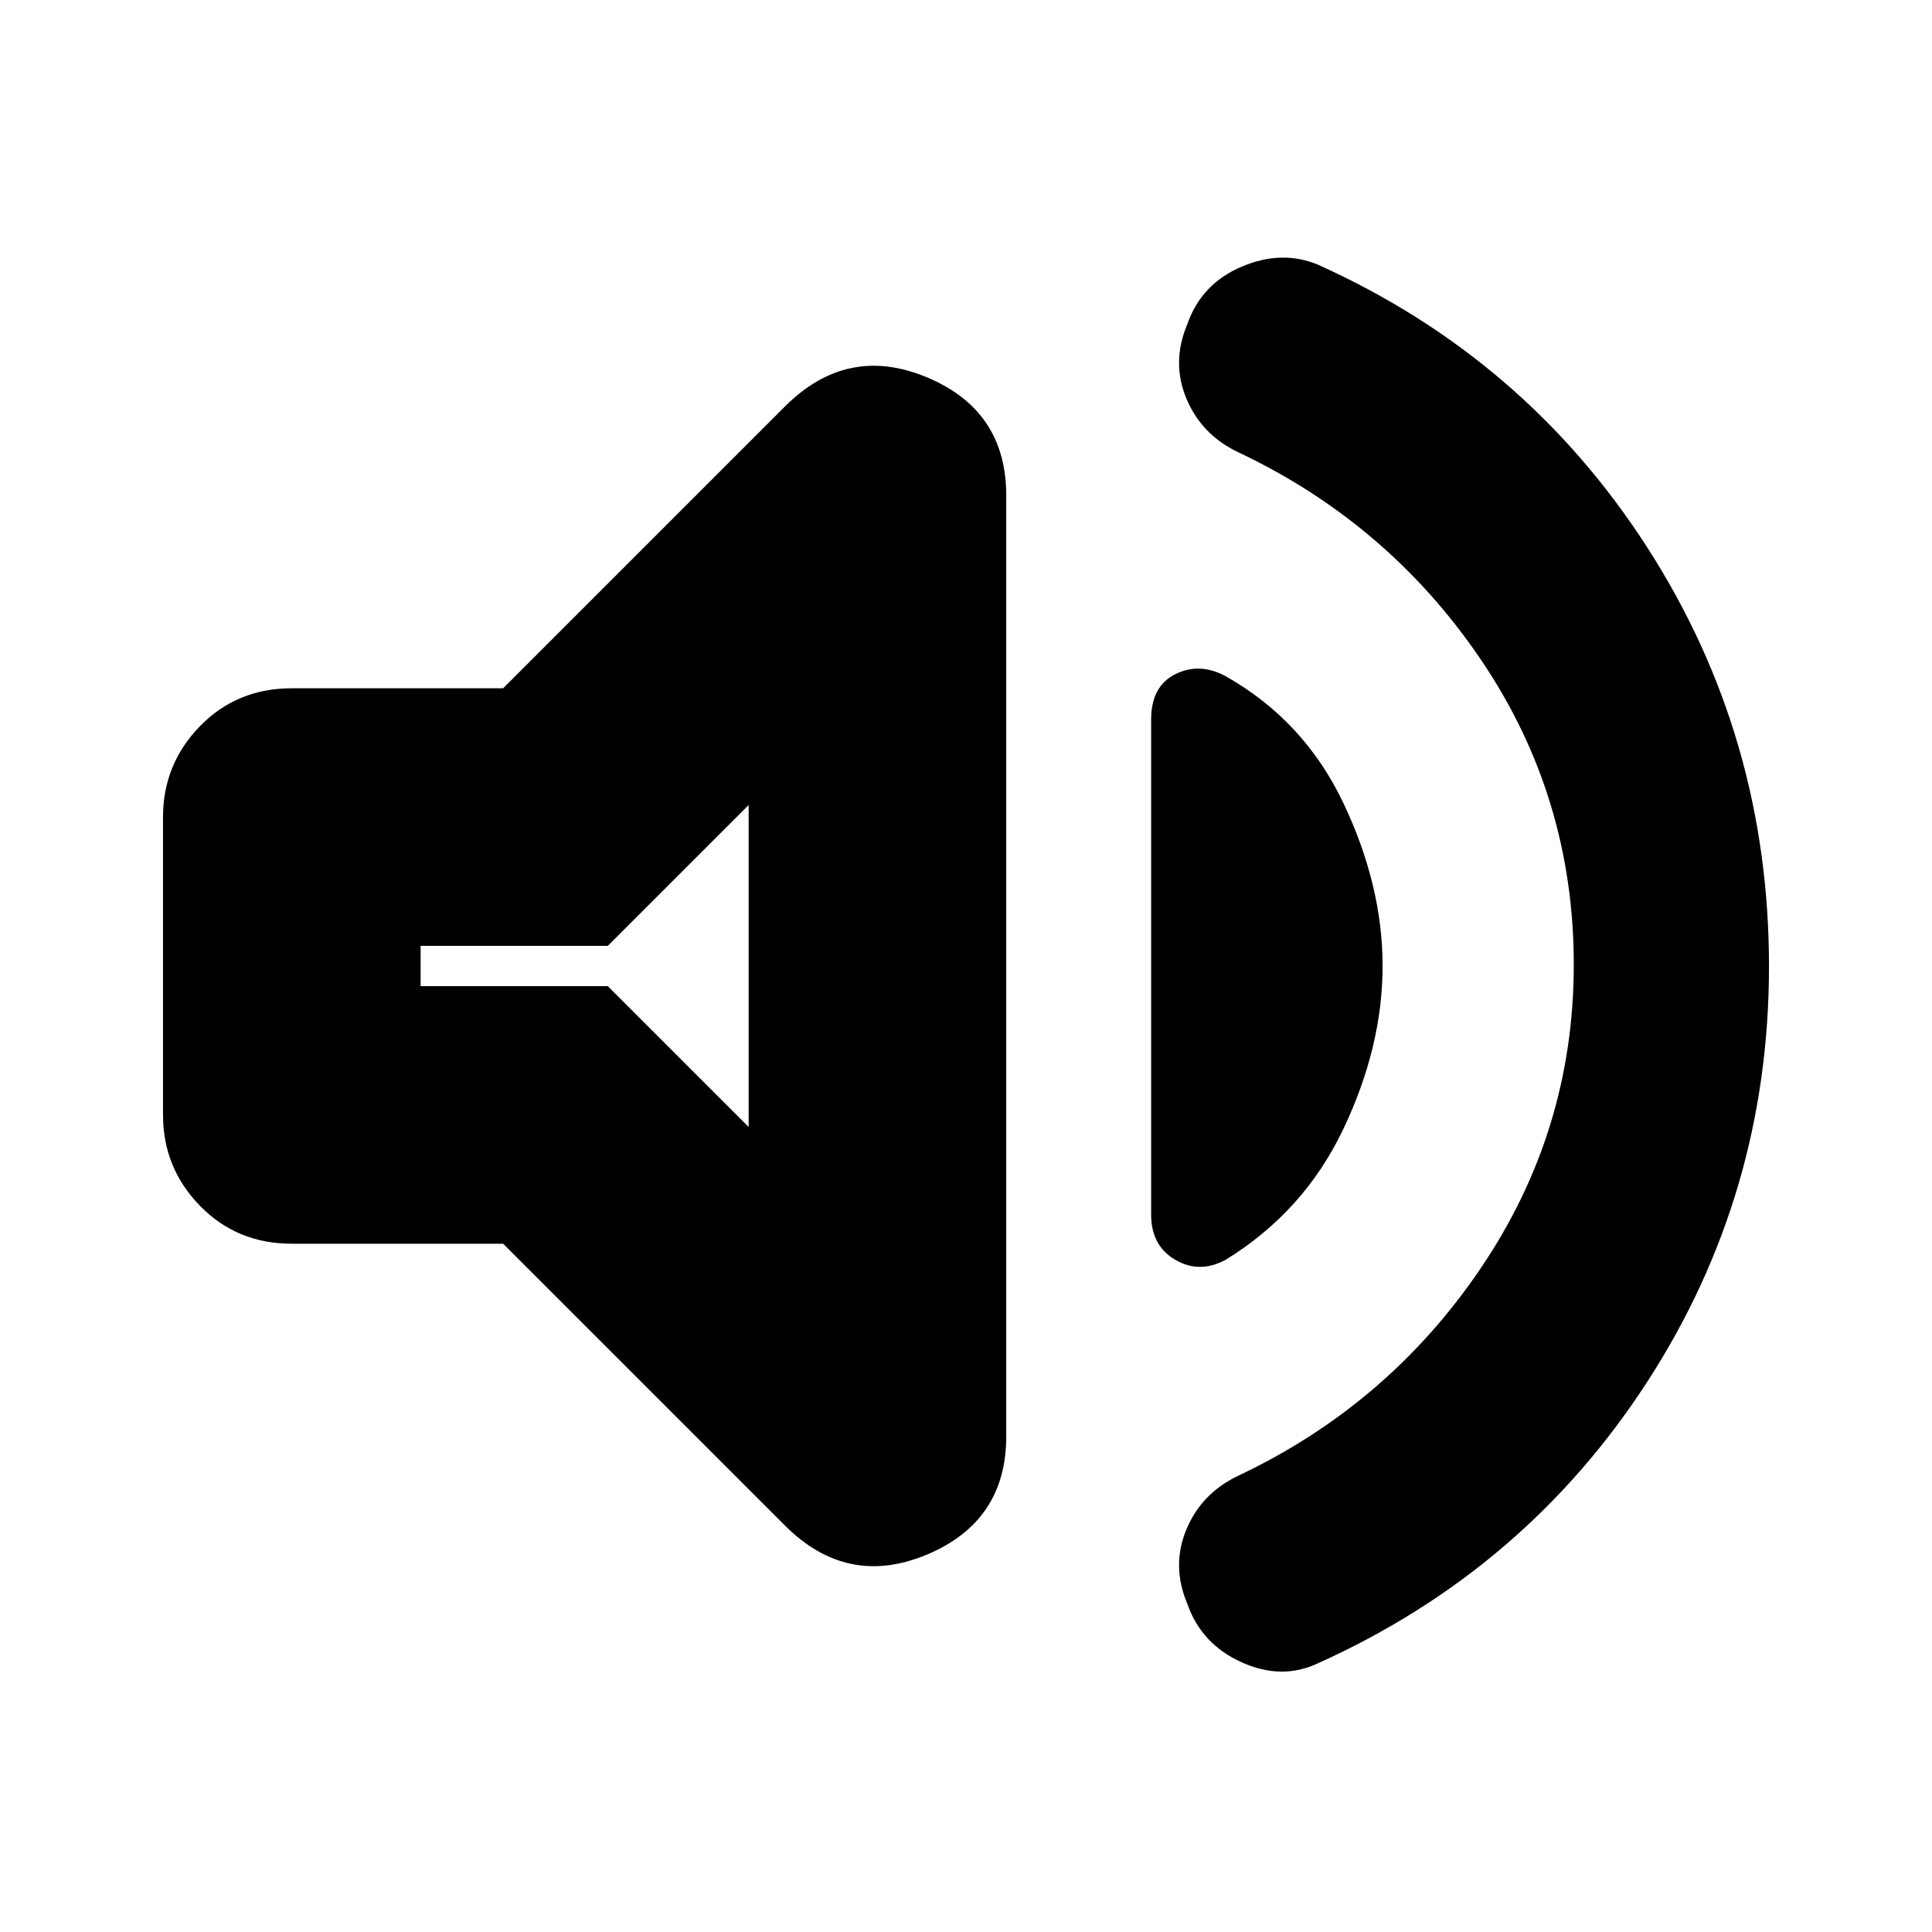 <svg xmlns="http://www.w3.org/2000/svg" height="20" viewBox="0 -960 960 960" width="20"><path d="M782-480.66Q782-564 736-632T615.16-735.34Q597-744 589.5-762t.5-37q7-20 27-28.5t38.01-.92Q758-782 818.5-688 879-594 879-479.87q0 113.13-60.5 206.5T655.01-133.58Q637-125 617-134q-20-9-27-29-8-19-.5-37t25.66-26.66Q690-262 736-330.16q46-68.15 46-150.5ZM250-342H145q-27.3 0-45.65-18.85Q81-379.7 81-406v-148q0-26.3 18.35-45.15Q117.7-618 145-618h105l140-140q31-31 70.5-14.55t39.5 58.76v467.48q0 42.31-39.5 58.81T390-202L250-342Zm437-138q0 40-19.5 81T609-334q-13 7-25 0t-12-22.47v-246.06Q572-619 584-625t25 1q39 22 58.5 63t19.5 81Zm-315-80-70 70h-93v20h93l70 70v-160Zm-83 80Z"/></svg>